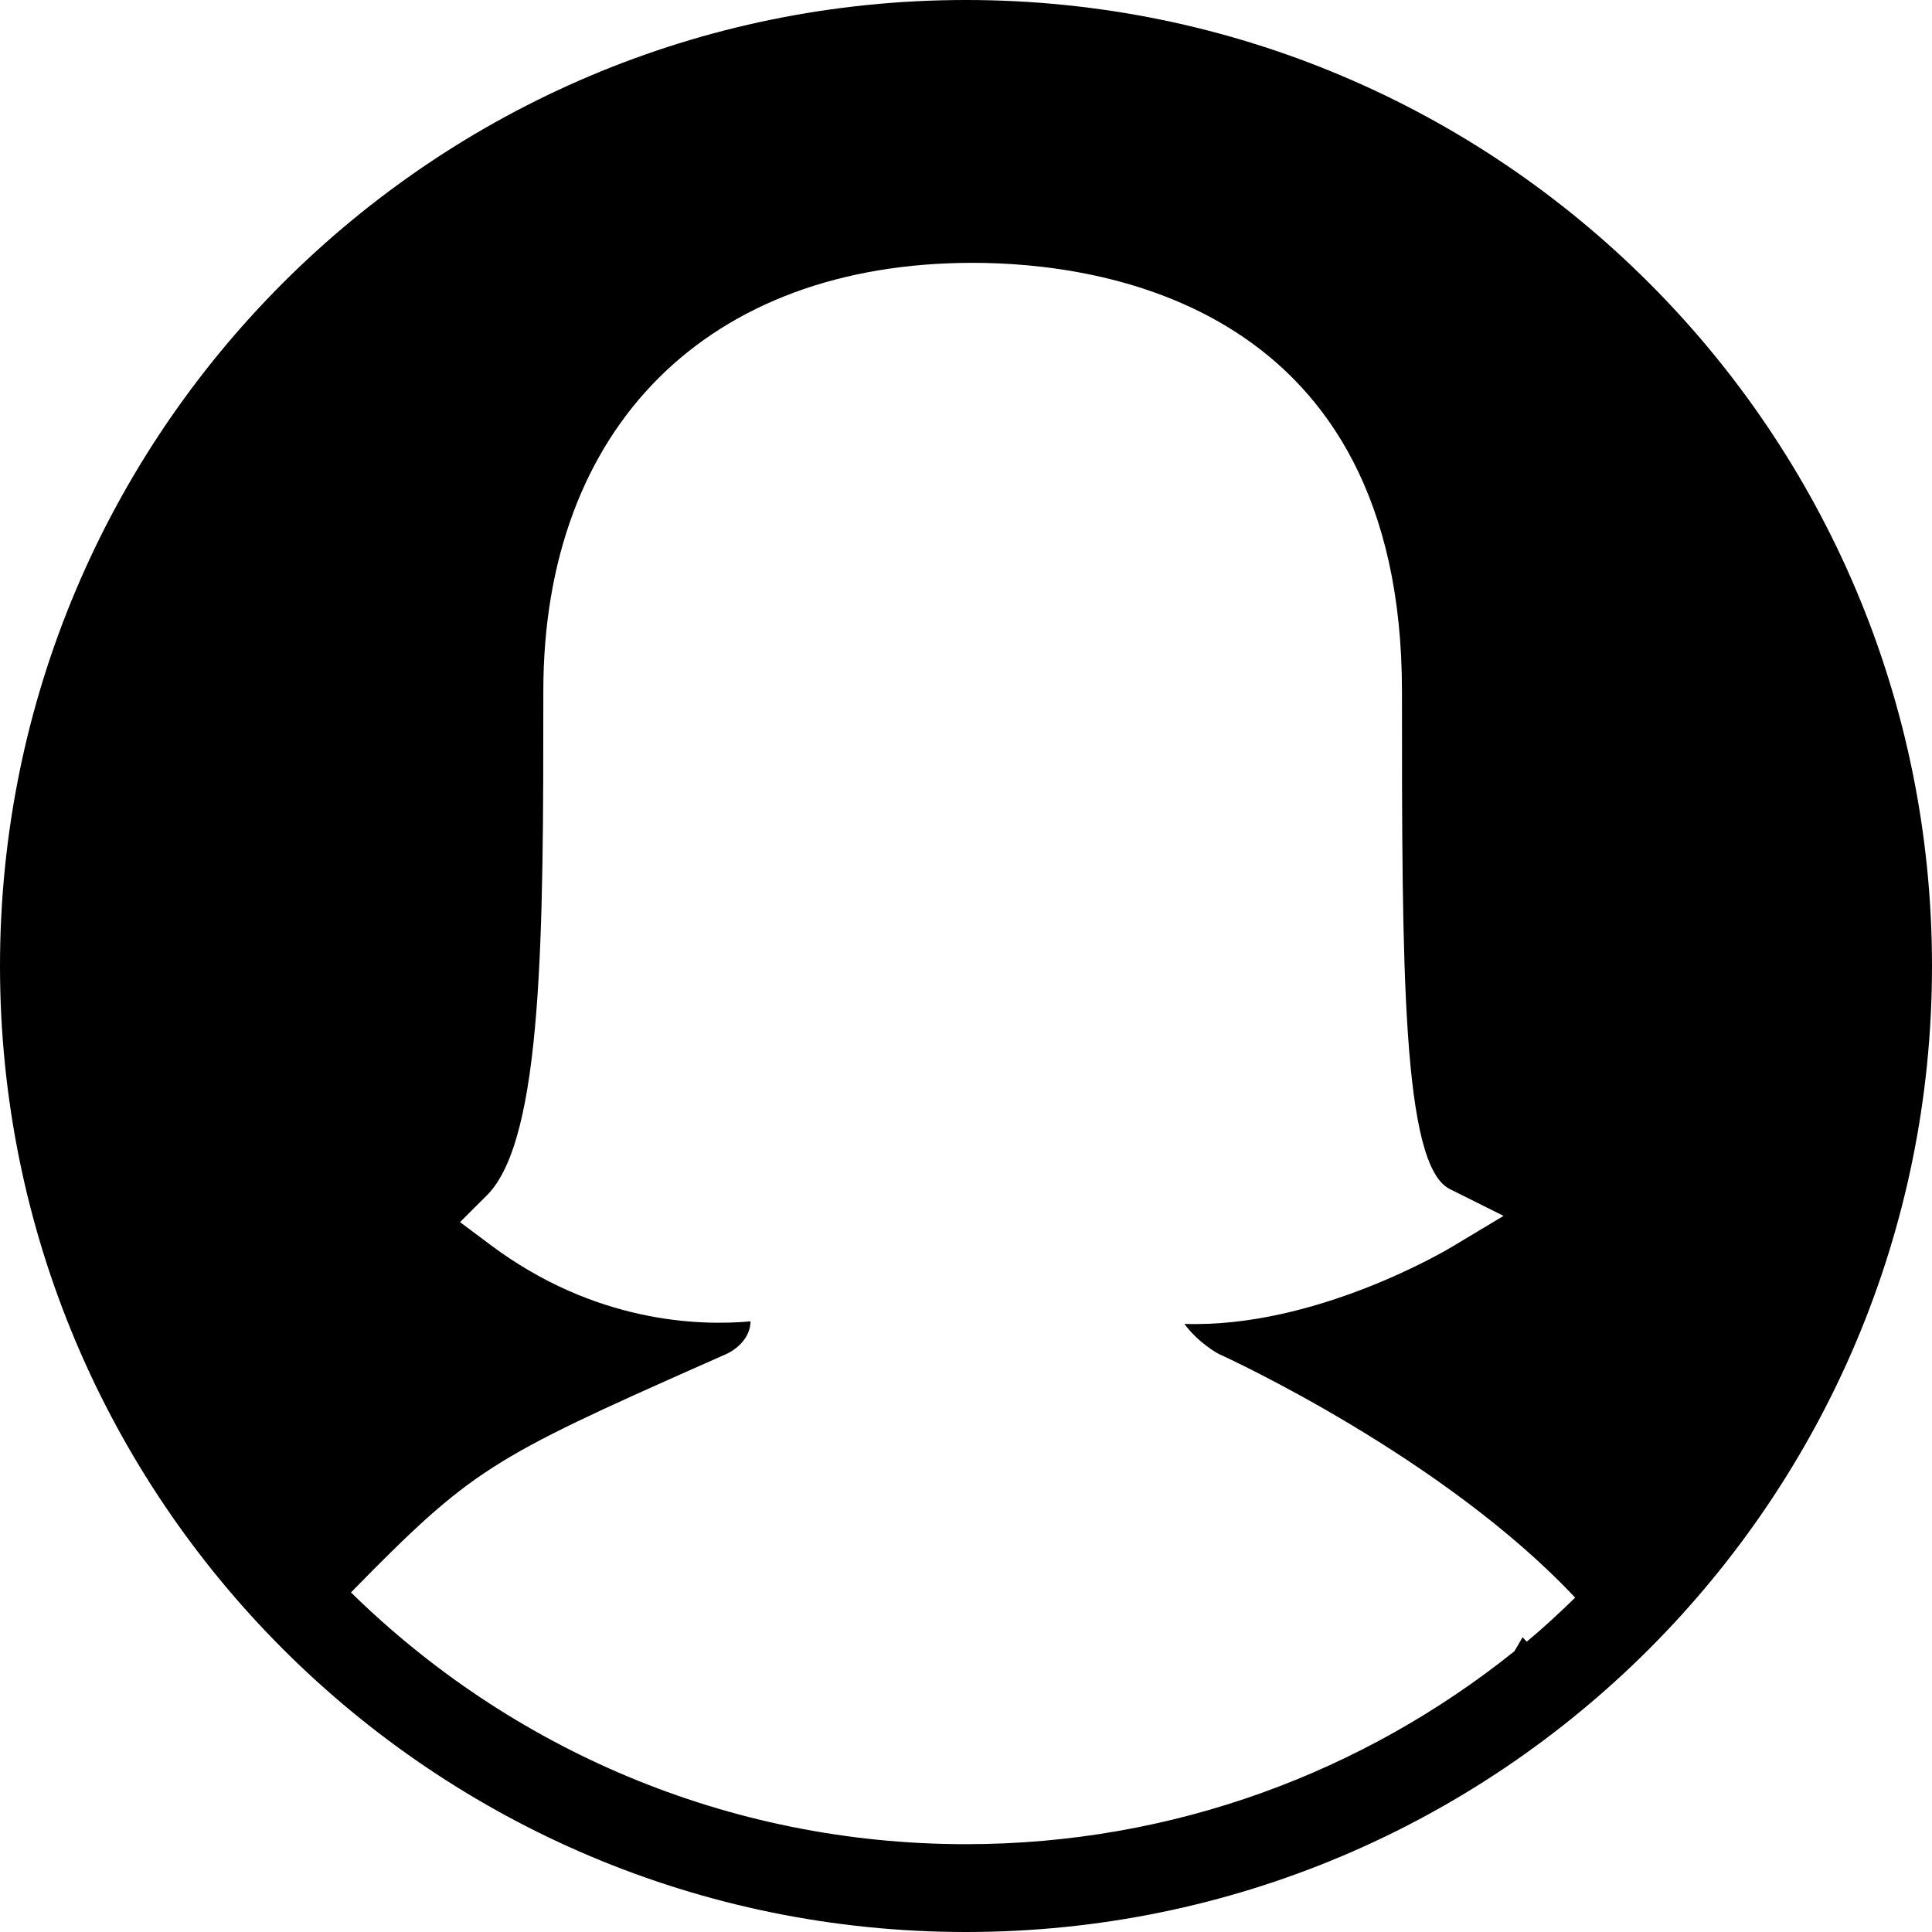 <?xml version="1.0" encoding="iso-8859-1"?>
<!-- Generator: Adobe Illustrator 16.0.4, SVG Export Plug-In . SVG Version: 6.00 Build 0)  -->
<!DOCTYPE svg PUBLIC "-//W3C//DTD SVG 1.1//EN" "http://www.w3.org/Graphics/SVG/1.1/DTD/svg11.dtd">
<svg version="1.1" id="Layer_1" xmlns="http://www.w3.org/2000/svg" xmlns:xlink="http://www.w3.org/1999/xlink" x="0px" y="0px"
	 width="44px" height="44px" viewBox="0 0 44 44" style="enable-background:new 0 0 44 44;" xml:space="preserve">
<g id="_x37_68-female-toolbar-selected_x40_2x.png">
	<g>
		<path d="M22,0C9.85,0,0,9.85,0,22s9.85,22,22,22s22-9.85,22-22S34.15,0,22,0z M34.771,37.388c-0.032-0.033-0.064-0.066-0.097-0.1
			c-0.053,0.097-0.115,0.204-0.187,0.32C31.064,40.351,26.728,42,22,42c-5.457,0-10.398-2.191-14.007-5.734
			c2.751-2.805,3.175-3.047,8.106-5.233l0.482-0.214c0.198-0.105,0.501-0.336,0.513-0.726c-1.165,0.106-3.543,0.041-5.923-1.741
			l-0.694-0.519l0.613-0.612c1.284-1.28,1.284-6.006,1.284-11.478c0-6.018,3.747-9.757,9.778-9.757c2.939,0,9.777,0.951,9.777,9.757
			c0,6.267,0,10.794,1.089,11.337l1.225,0.611l-1.174,0.704c-0.145,0.087-3.123,1.855-6.095,1.756
			c0.321,0.44,0.775,0.681,0.783,0.684c0.245,0.111,5.126,2.364,8.116,5.55C35.518,36.73,35.154,37.07,34.771,37.388z"/>
	</g>
</g>
<g>
</g>
<g>
</g>
<g>
</g>
<g>
</g>
<g>
</g>
<g>
</g>
<g>
</g>
<g>
</g>
<g>
</g>
<g>
</g>
<g>
</g>
<g>
</g>
<g>
</g>
<g>
</g>
<g>
</g>
</svg>
